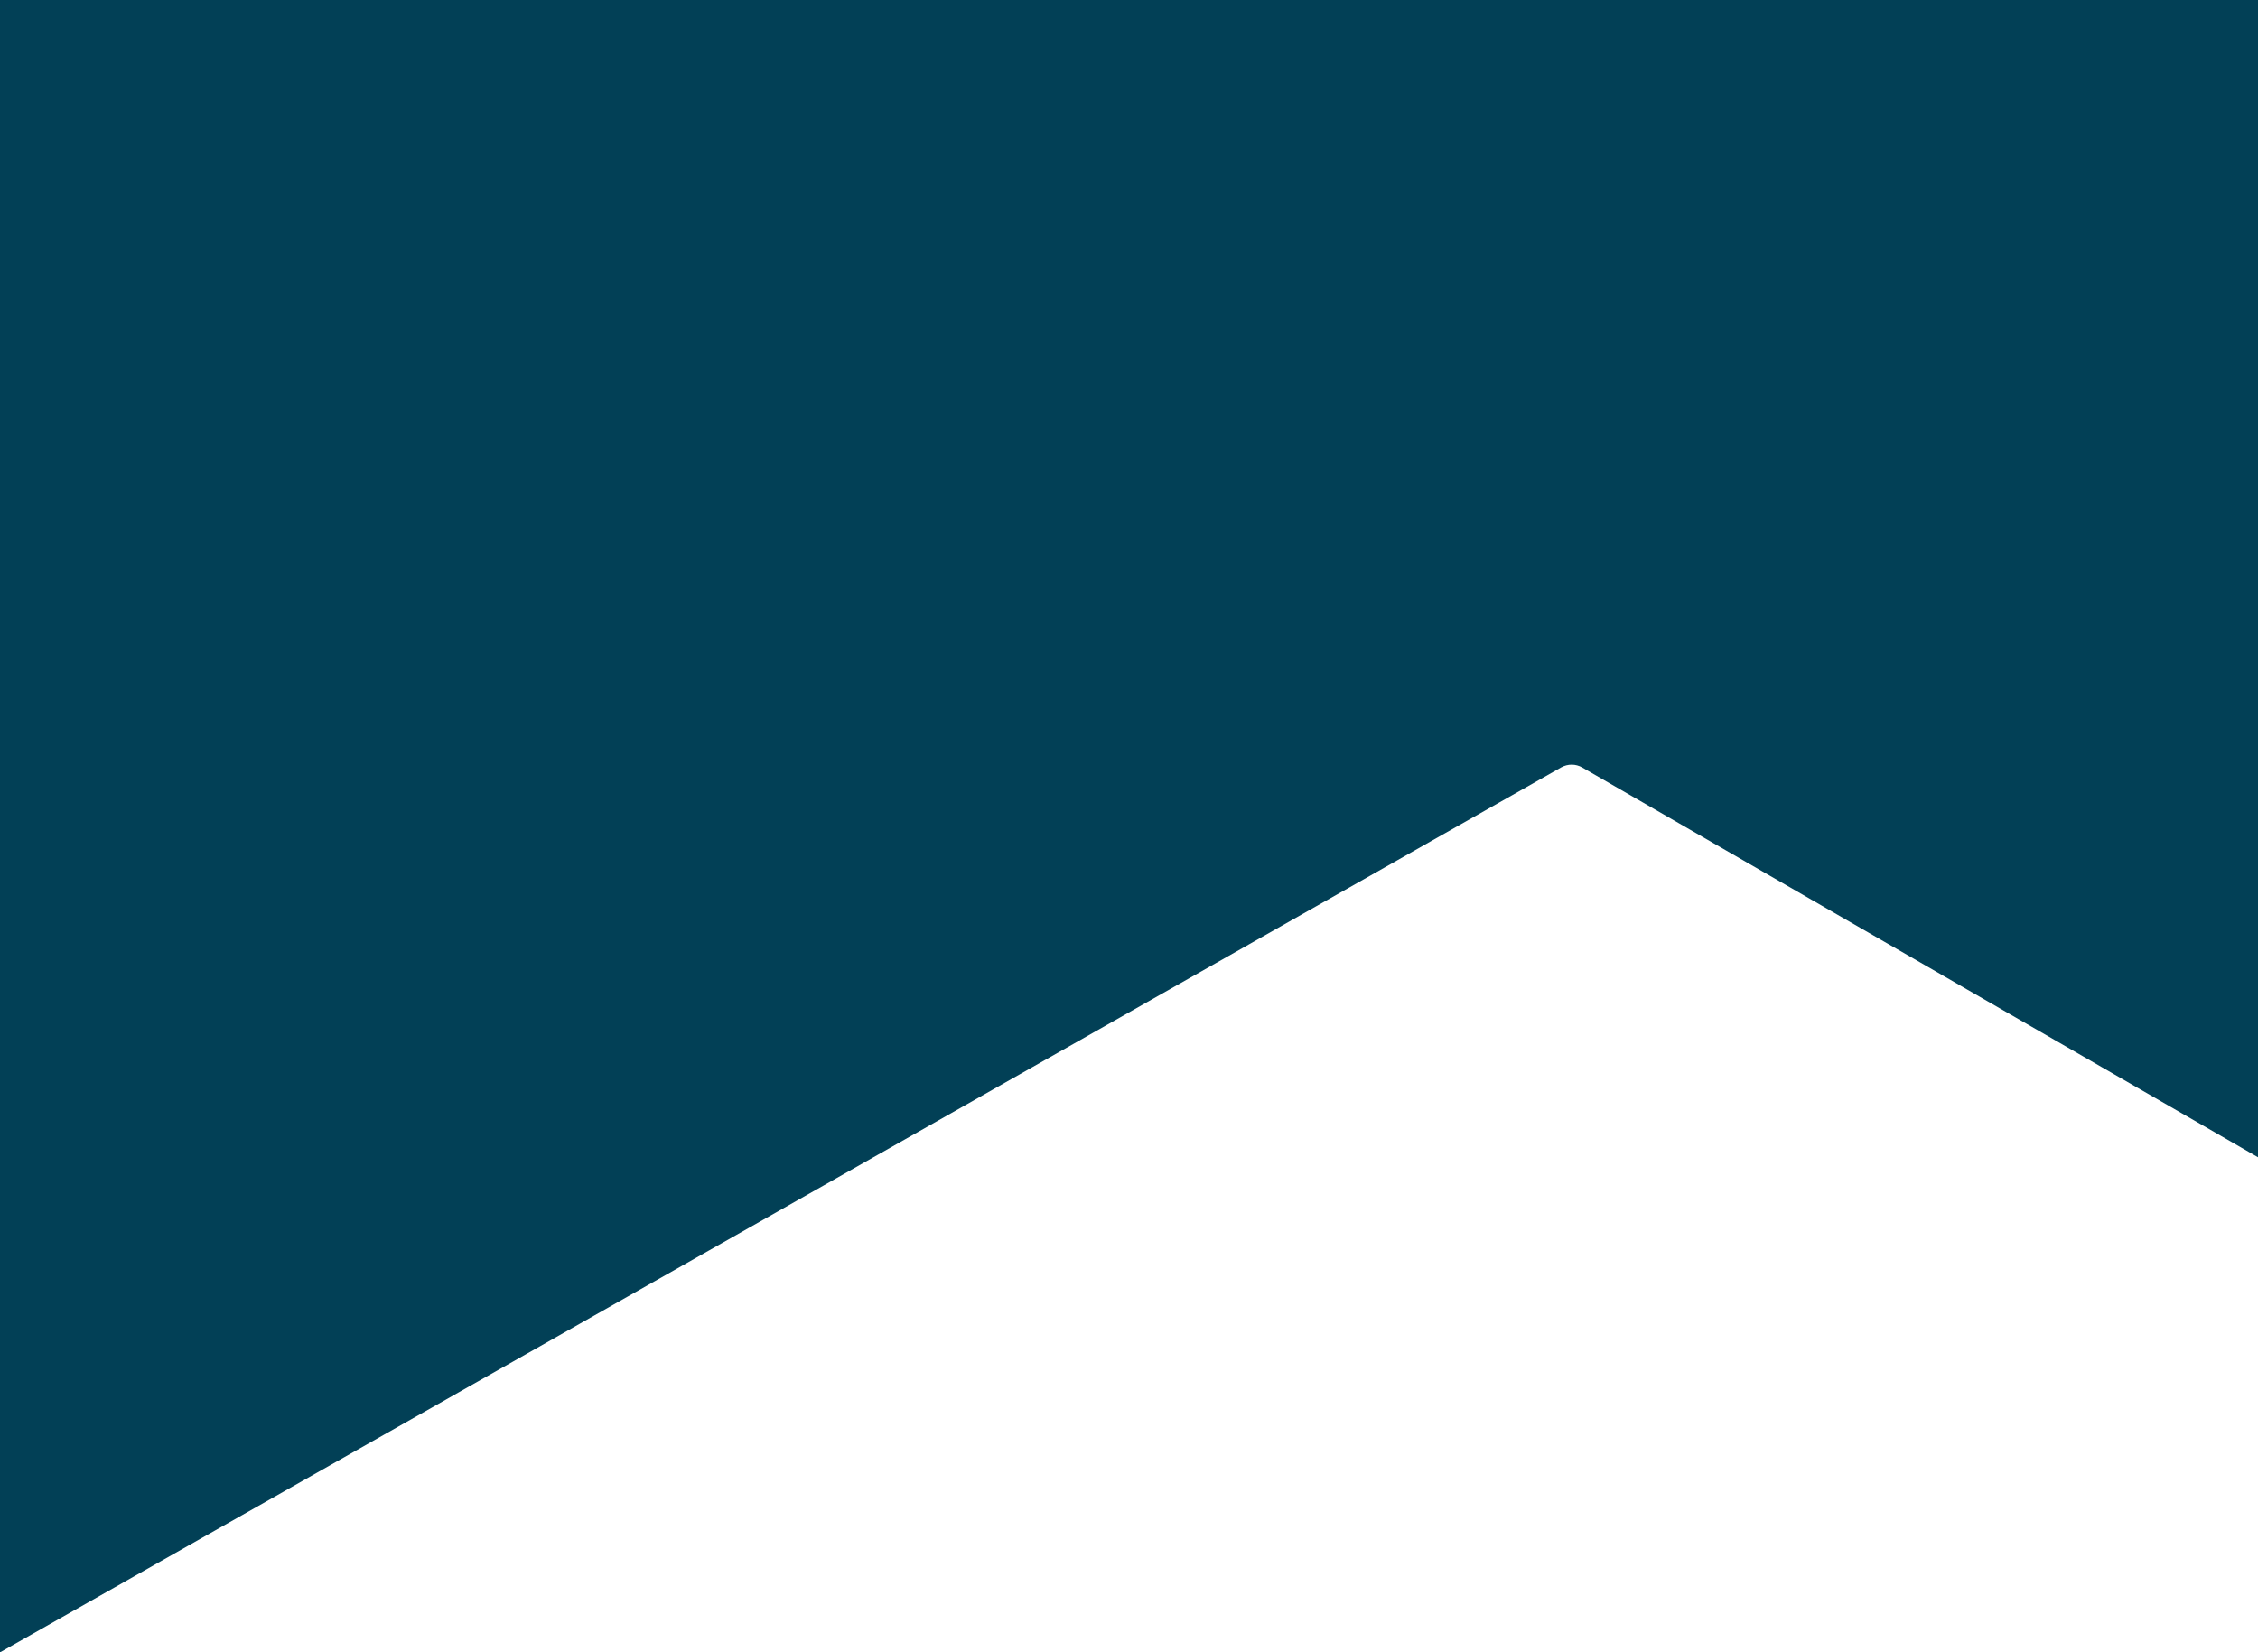 <?xml version="1.0" encoding="utf-8"?>
<!-- Generator: Adobe Illustrator 24.0.1, SVG Export Plug-In . SVG Version: 6.00 Build 0)  -->
<svg version="1.1" id="Capa_1" xmlns="http://www.w3.org/2000/svg" xmlns:xlink="http://www.w3.org/1999/xlink" x="0px" y="0px"
	 viewBox="0 0 1920 1405" style="enable-background:new 0 0 1920 1405;" xml:space="preserve">
<style type="text/css">
	.st0{fill:#024056;}
</style>
<path class="st0" d="M0,0h1920v984l-574.6-331.4c-5.5-3.2-12.3-3.2-17.9-0.1L0,1405V0z"/>
</svg>
